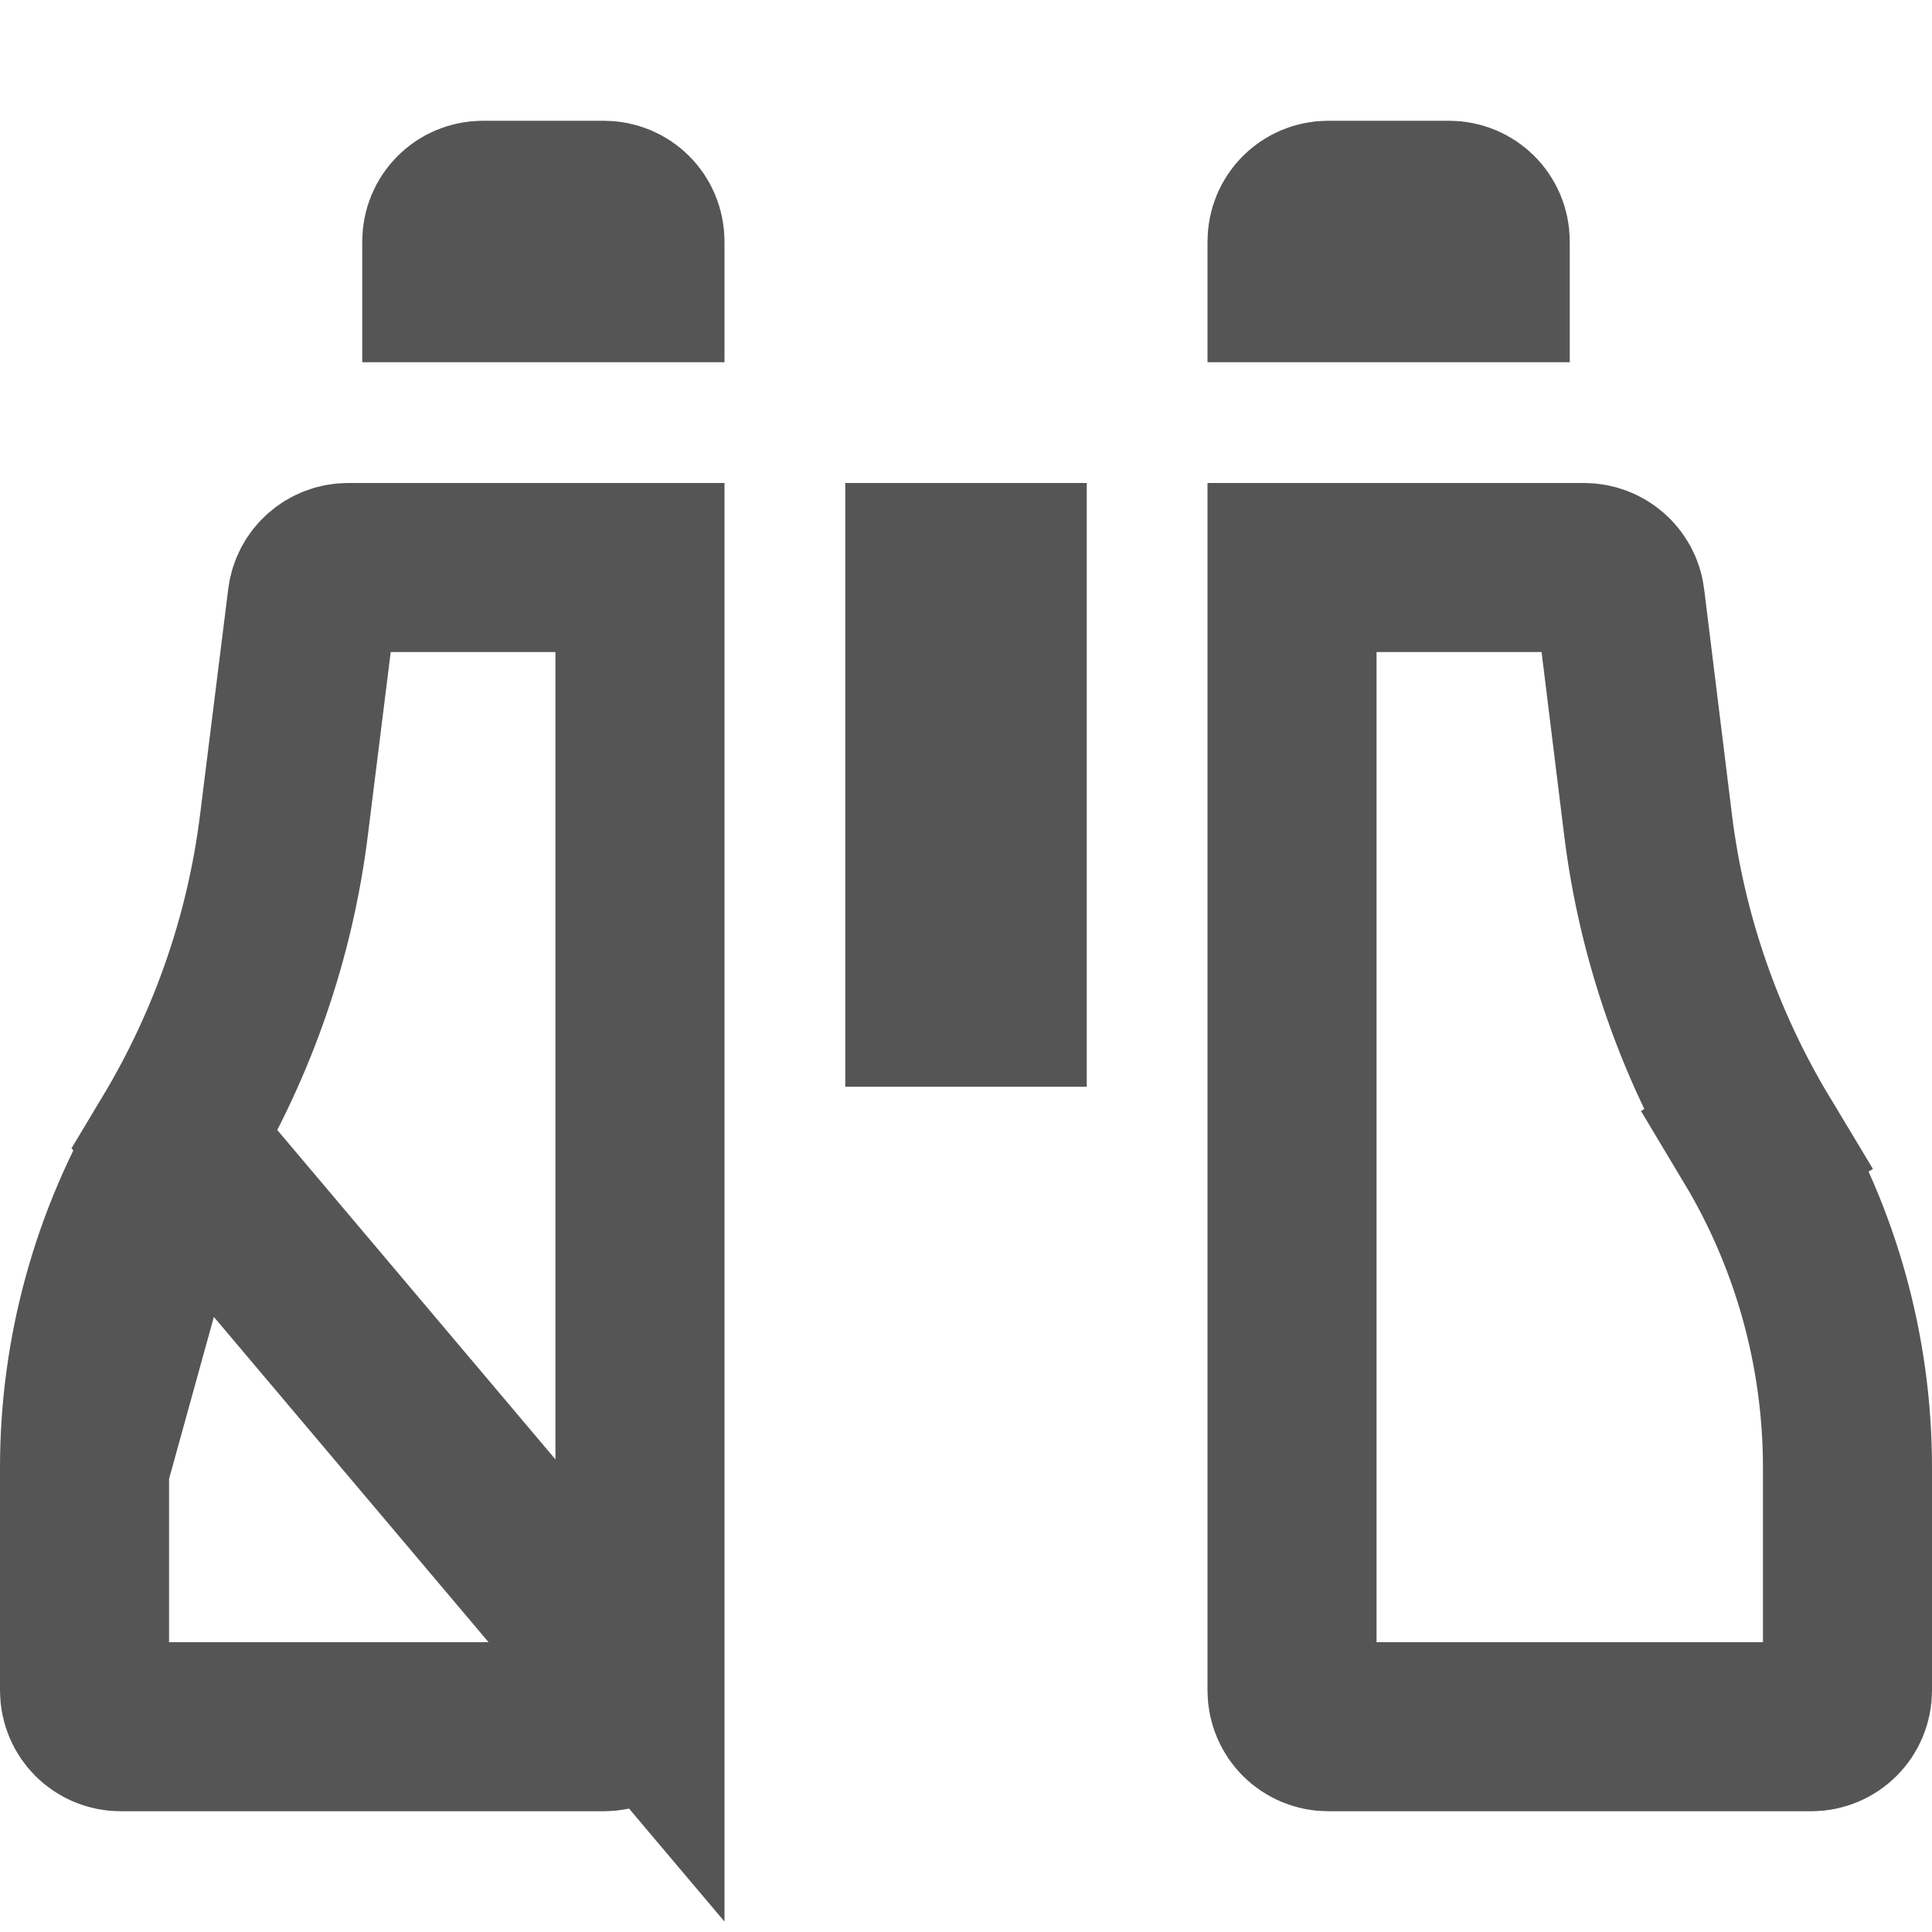 <svg width="16" height="16" viewBox="0 0 16 16" fill="none" xmlns="http://www.w3.org/2000/svg">
<path d="M5.3 14V4.7H2.884C2.73 4.7 2.604 4.813 2.585 4.962L2.351 6.837C2.236 7.759 1.928 8.645 1.45 9.441L5.3 14ZM5.3 14C5.3 14.166 5.167 14.3 5 14.3M5.3 14L5 14.3M5 14.3H1M5 14.3H1M1 14.3C0.833 14.3 0.7 14.166 0.7 14M1 14.3L0.7 14M0.7 14V12.153M0.7 14V12.153M0.7 12.153C0.7 11.199 0.959 10.261 1.45 9.441L0.7 12.153ZM13.649 6.836L13.649 6.837C13.764 7.759 14.072 8.646 14.55 9.442L15.15 9.081L14.55 9.441C15.041 10.26 15.3 11.199 15.3 12.153V14C15.3 14.166 15.166 14.3 15 14.3H11C10.834 14.3 10.7 14.166 10.7 14V4.7H13.119C13.271 4.7 13.399 4.814 13.418 4.961C13.418 4.961 13.418 4.962 13.418 4.962L13.649 6.836ZM4 1.7H5C5.167 1.7 5.3 1.833 5.3 2V2.3H3.7V2C3.7 1.833 3.833 1.7 4 1.7ZM10.7 2C10.7 1.833 10.834 1.7 11 1.7H12C12.166 1.7 12.3 1.833 12.3 2V2.3H10.7V2ZM8.3 4.7V8.3H7.7V4.7H8.3Z" stroke="#555555" stroke-width="1.4"/>
</svg>
